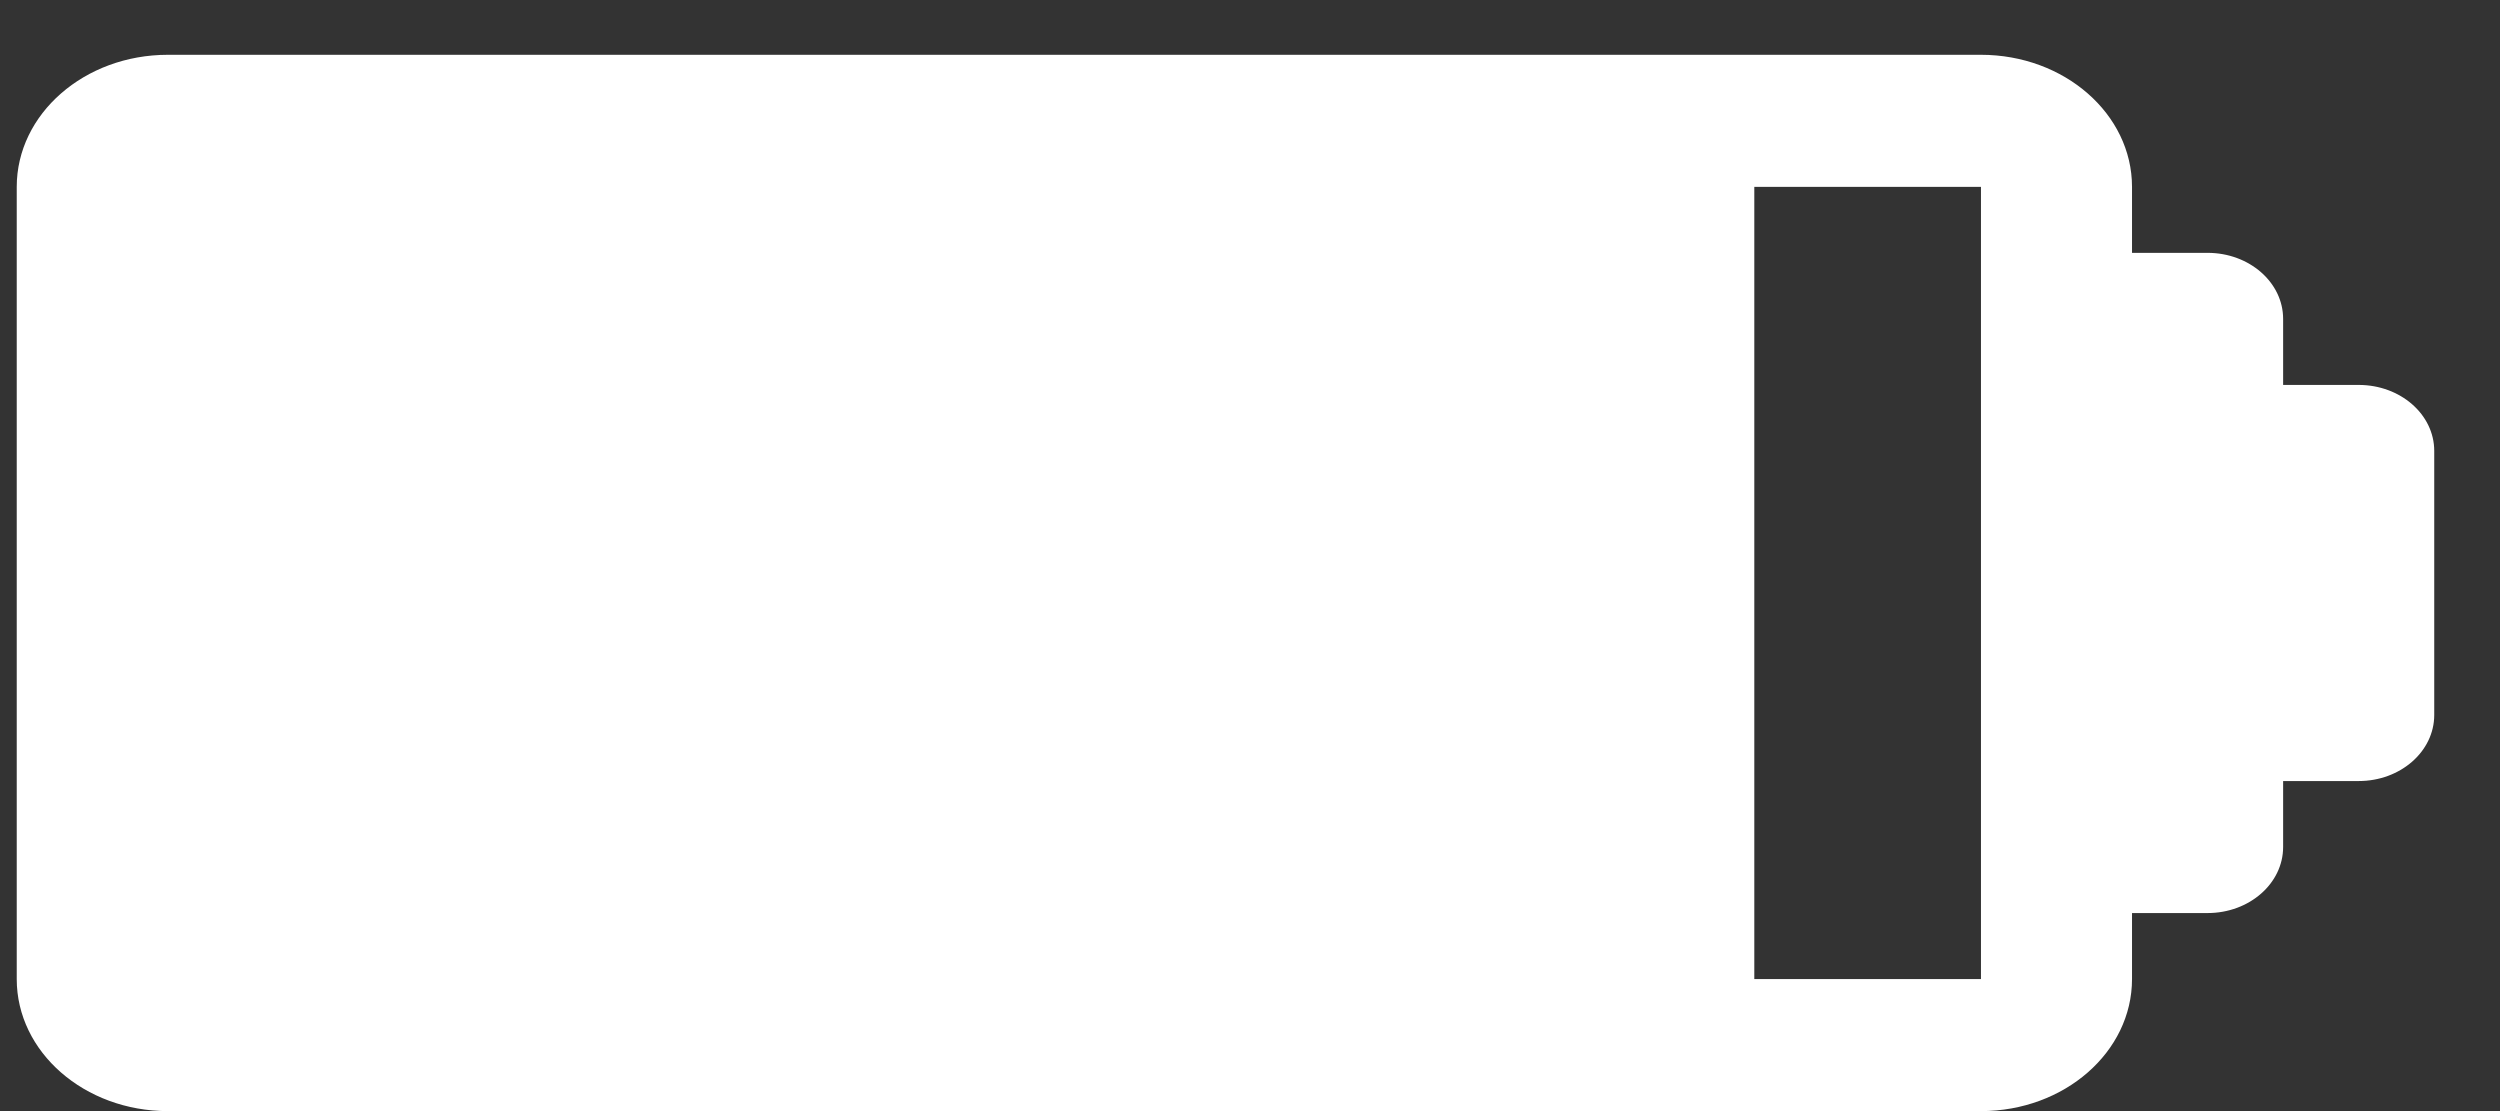 <svg width="36" height="16" viewBox="0 0 36 16" fill="none" xmlns="http://www.w3.org/2000/svg">
<rect x="0" y="0" width="36" height="16" fill="#333333" stroke="none"/>
<g id="Battery">
<g id="Group">
<path id="Vector" d="M33.965 5.543H32.877V4.592C32.877 4.067 32.39 3.641 31.789 3.641H30.701V2.691C30.701 1.641 29.727 0.789 28.526 0.789H2.417C1.215 0.789 0.241 1.641 0.241 2.691V14.099C0.241 15.149 1.215 16 2.417 16H28.526C29.727 16 30.701 15.149 30.701 14.099V13.148H31.789C32.39 13.148 32.877 12.722 32.877 12.197V11.247H33.965C34.566 11.247 35.053 10.821 35.053 10.296V6.493C35.053 5.968 34.566 5.543 33.965 5.543ZM28.526 4.592V14.099H25.262V2.691H28.526V4.592Z" fill="white"/>
</g>
</g>
</svg>
